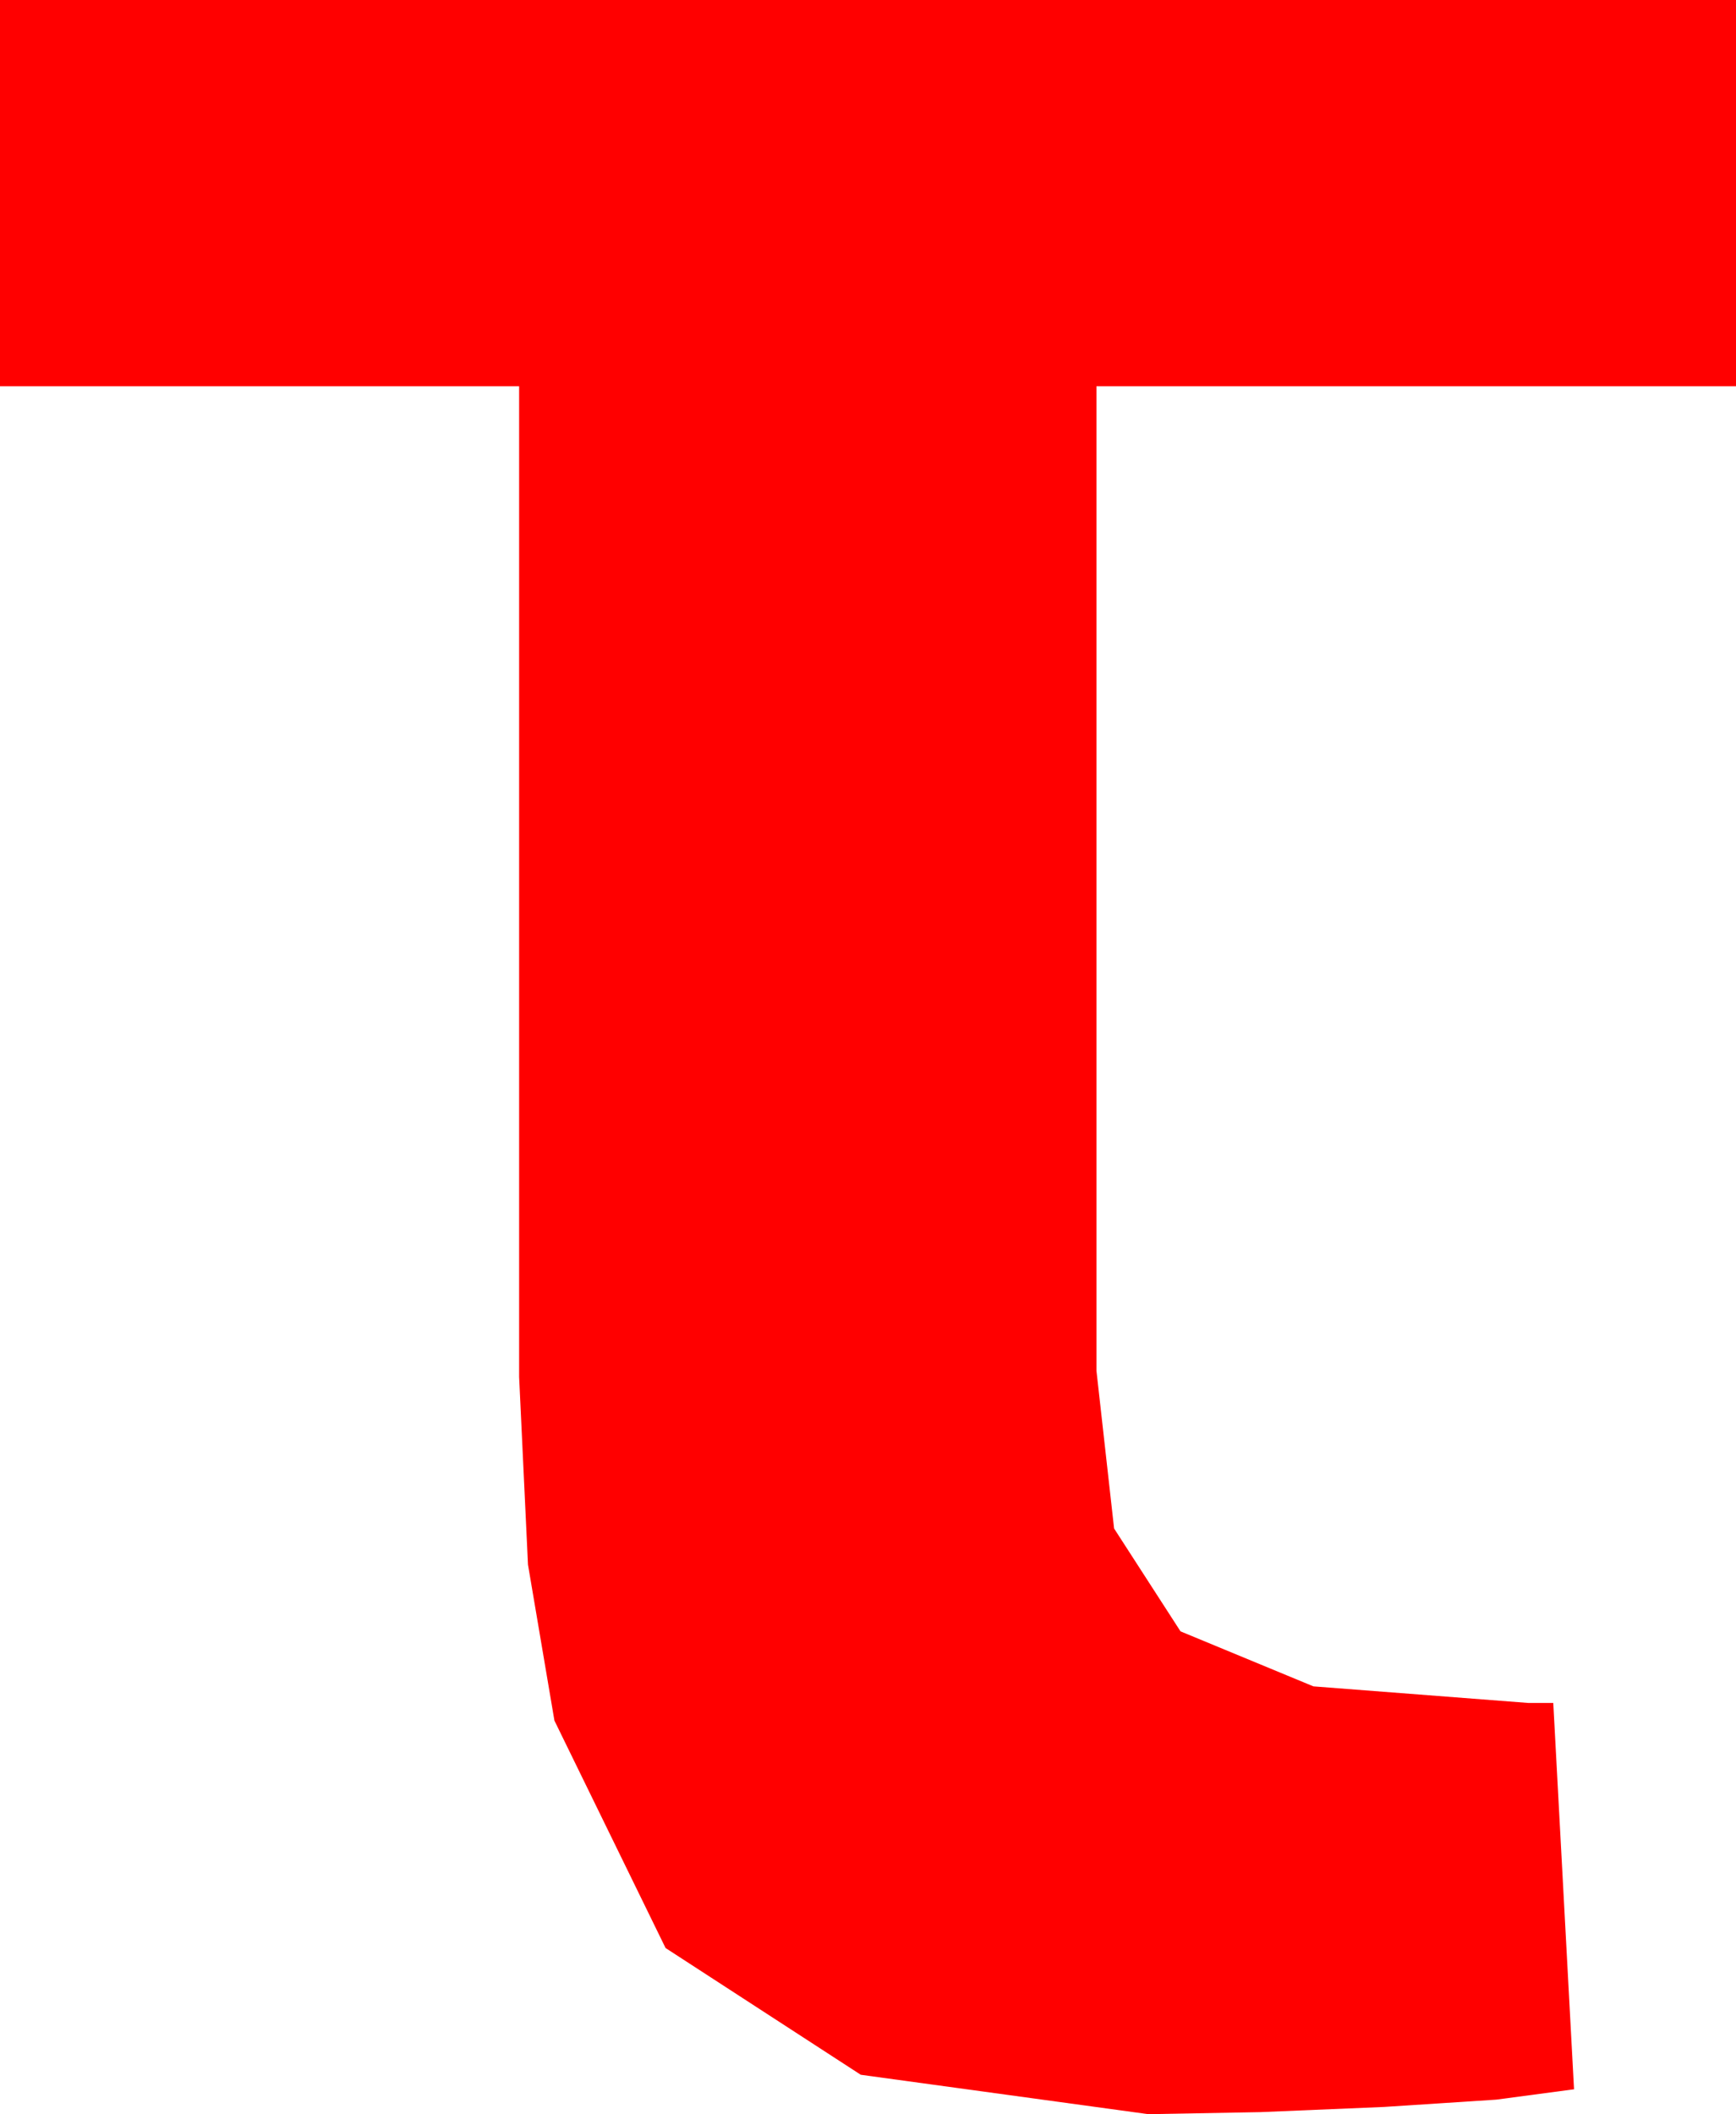 <?xml version="1.0" encoding="utf-8"?>
<!DOCTYPE svg PUBLIC "-//W3C//DTD SVG 1.1//EN" "http://www.w3.org/Graphics/SVG/1.1/DTD/svg11.dtd">
<svg width="24.492" height="29.824" xmlns="http://www.w3.org/2000/svg" xmlns:xlink="http://www.w3.org/1999/xlink" xmlns:xml="http://www.w3.org/XML/1998/namespace" version="1.1">
  <g>
    <g>
      <path style="fill:#FF0000;fill-opacity:1" d="M0,0L24.492,0 24.492,5.449 15.469,5.449 15.469,19.336 15.718,21.562 16.655,23.013 18.53,23.789 21.562,24.023 21.914,24.023 22.207,29.473 21.108,29.619 19.526,29.722 17.783,29.795 16.201,29.824 12.144,29.268 9.39,27.48 7.822,24.272 7.449,22.072 7.324,19.424 7.324,5.449 0,5.449 0,0z" />
    </g>
  </g>
</svg>